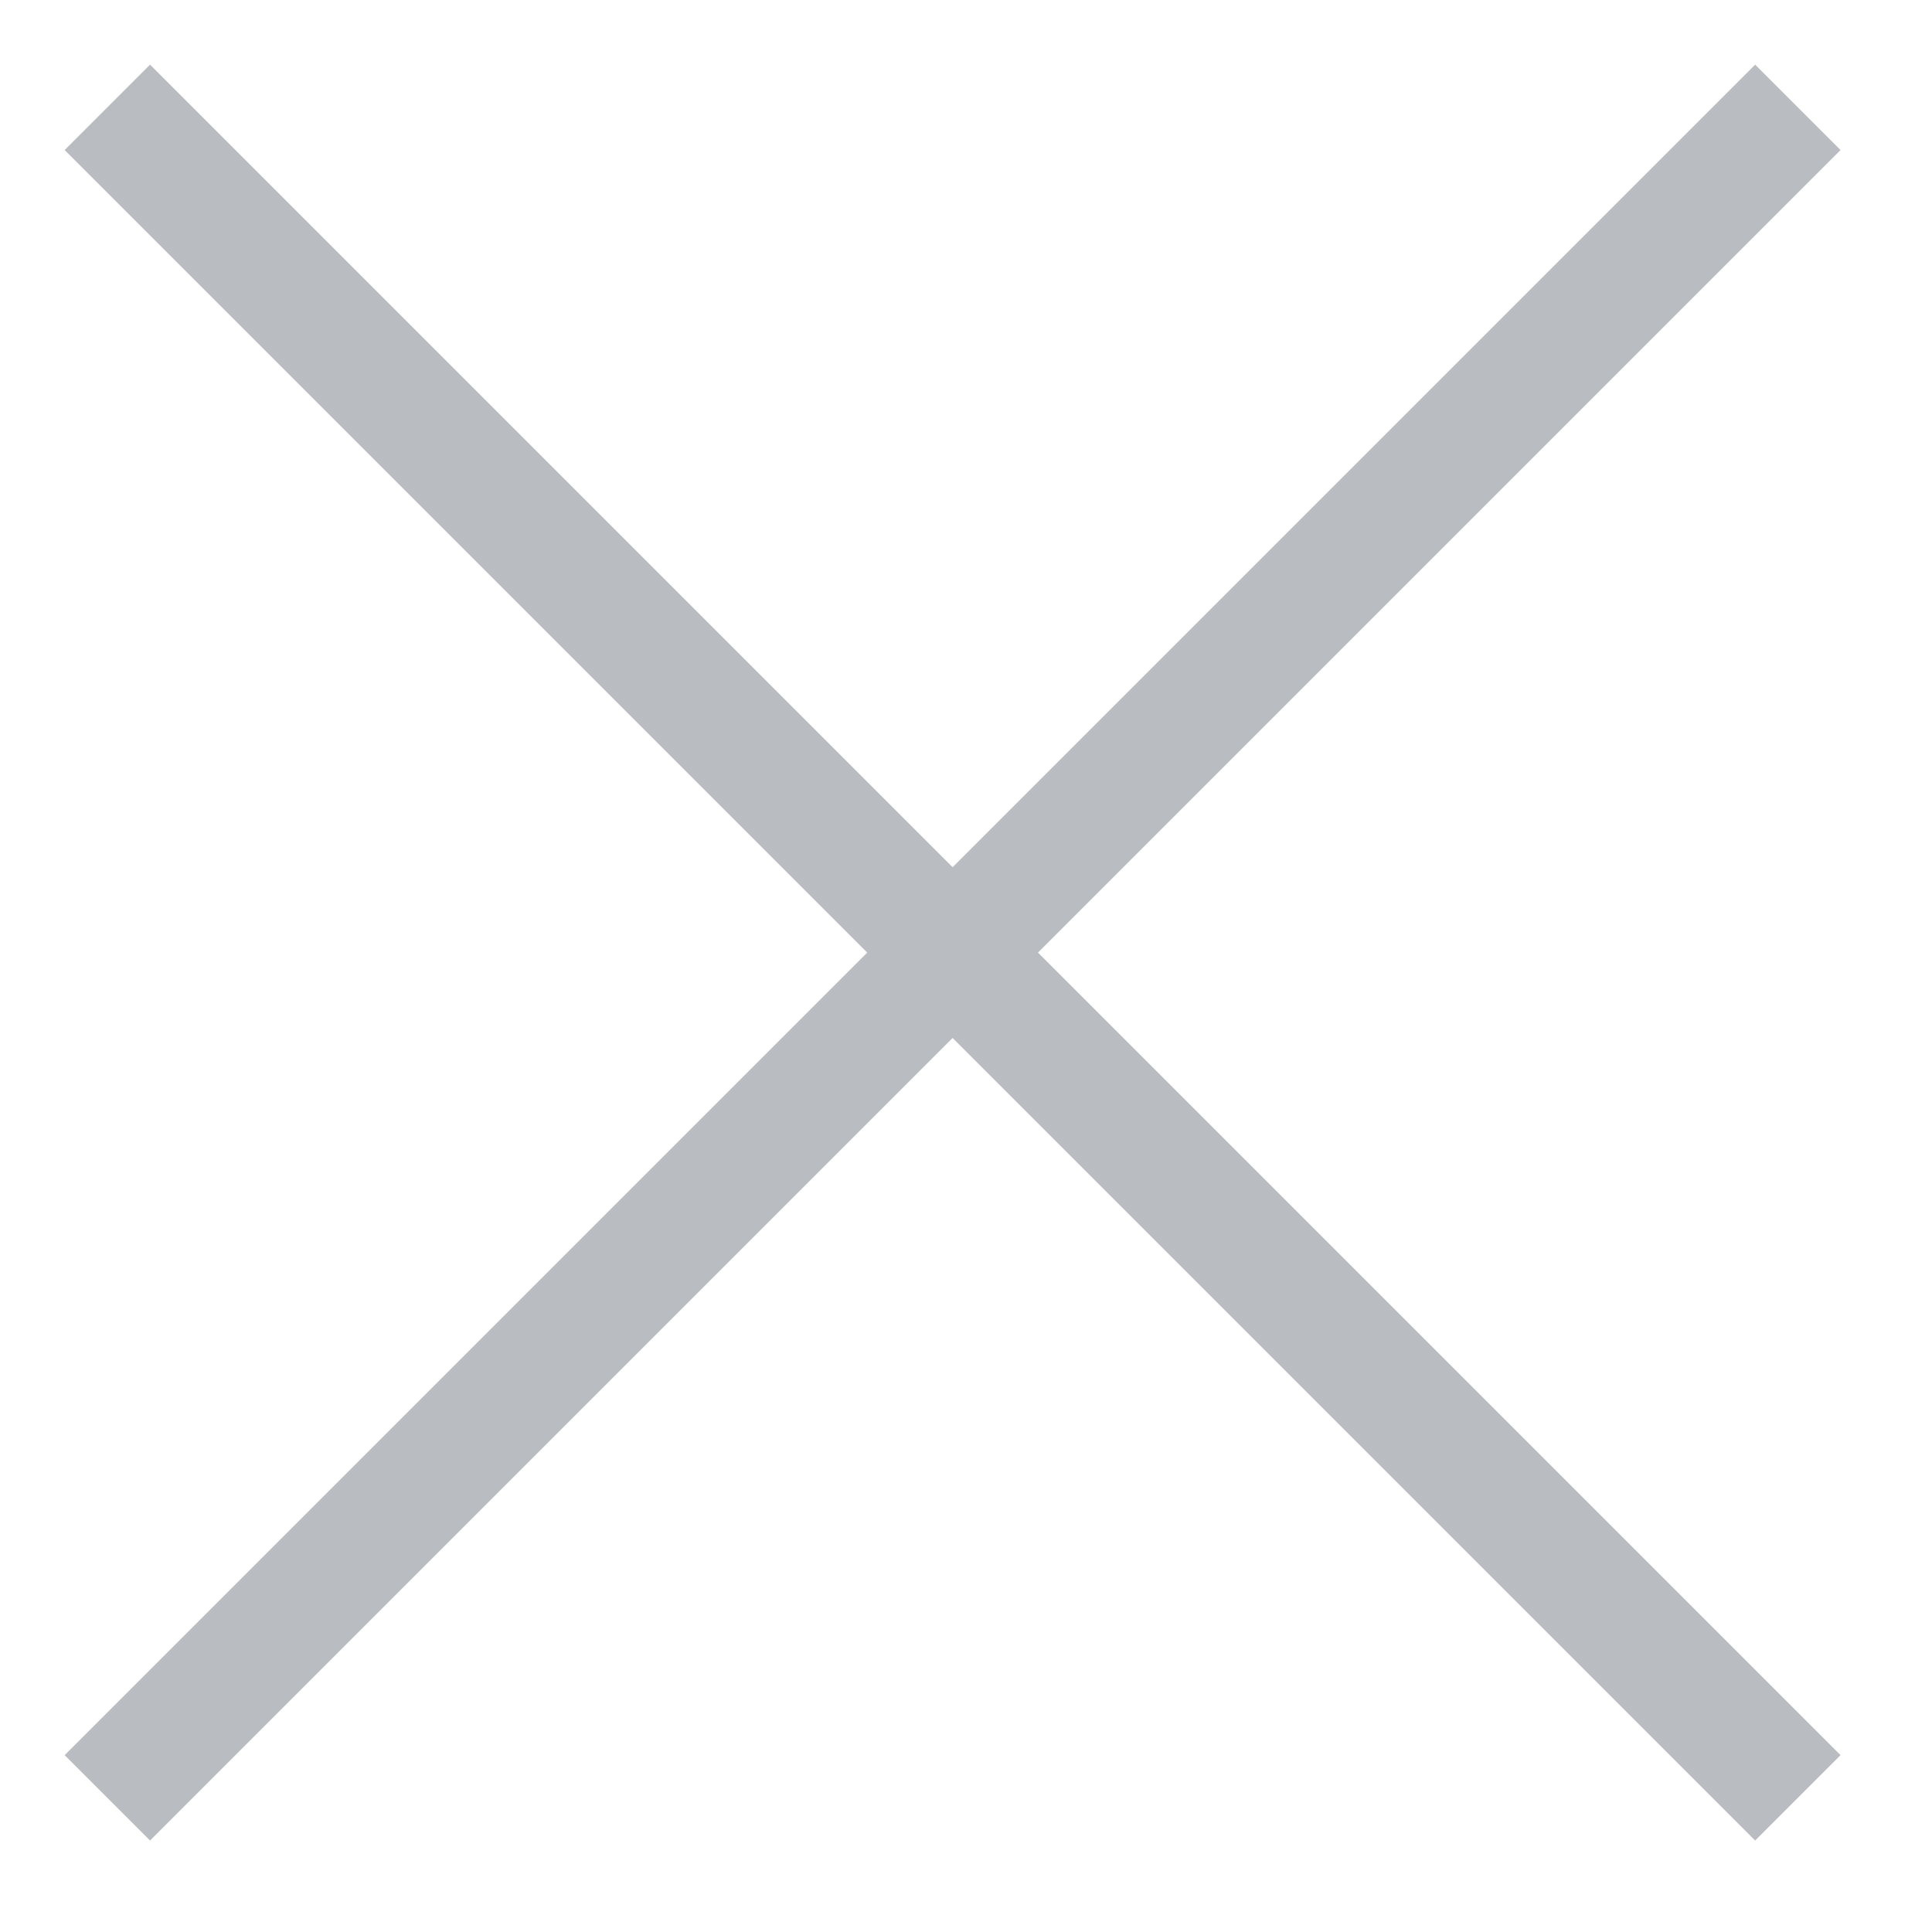 <svg width="16" height="16" viewBox="0 0 16 16" fill="none" xmlns="http://www.w3.org/2000/svg">
<path d="M0.889 14.889L14.889 0.889" stroke="#B9BDC1"/>
<path d="M0.889 0.889L14.889 14.889" stroke="#B9BDC1"/>
</svg>

